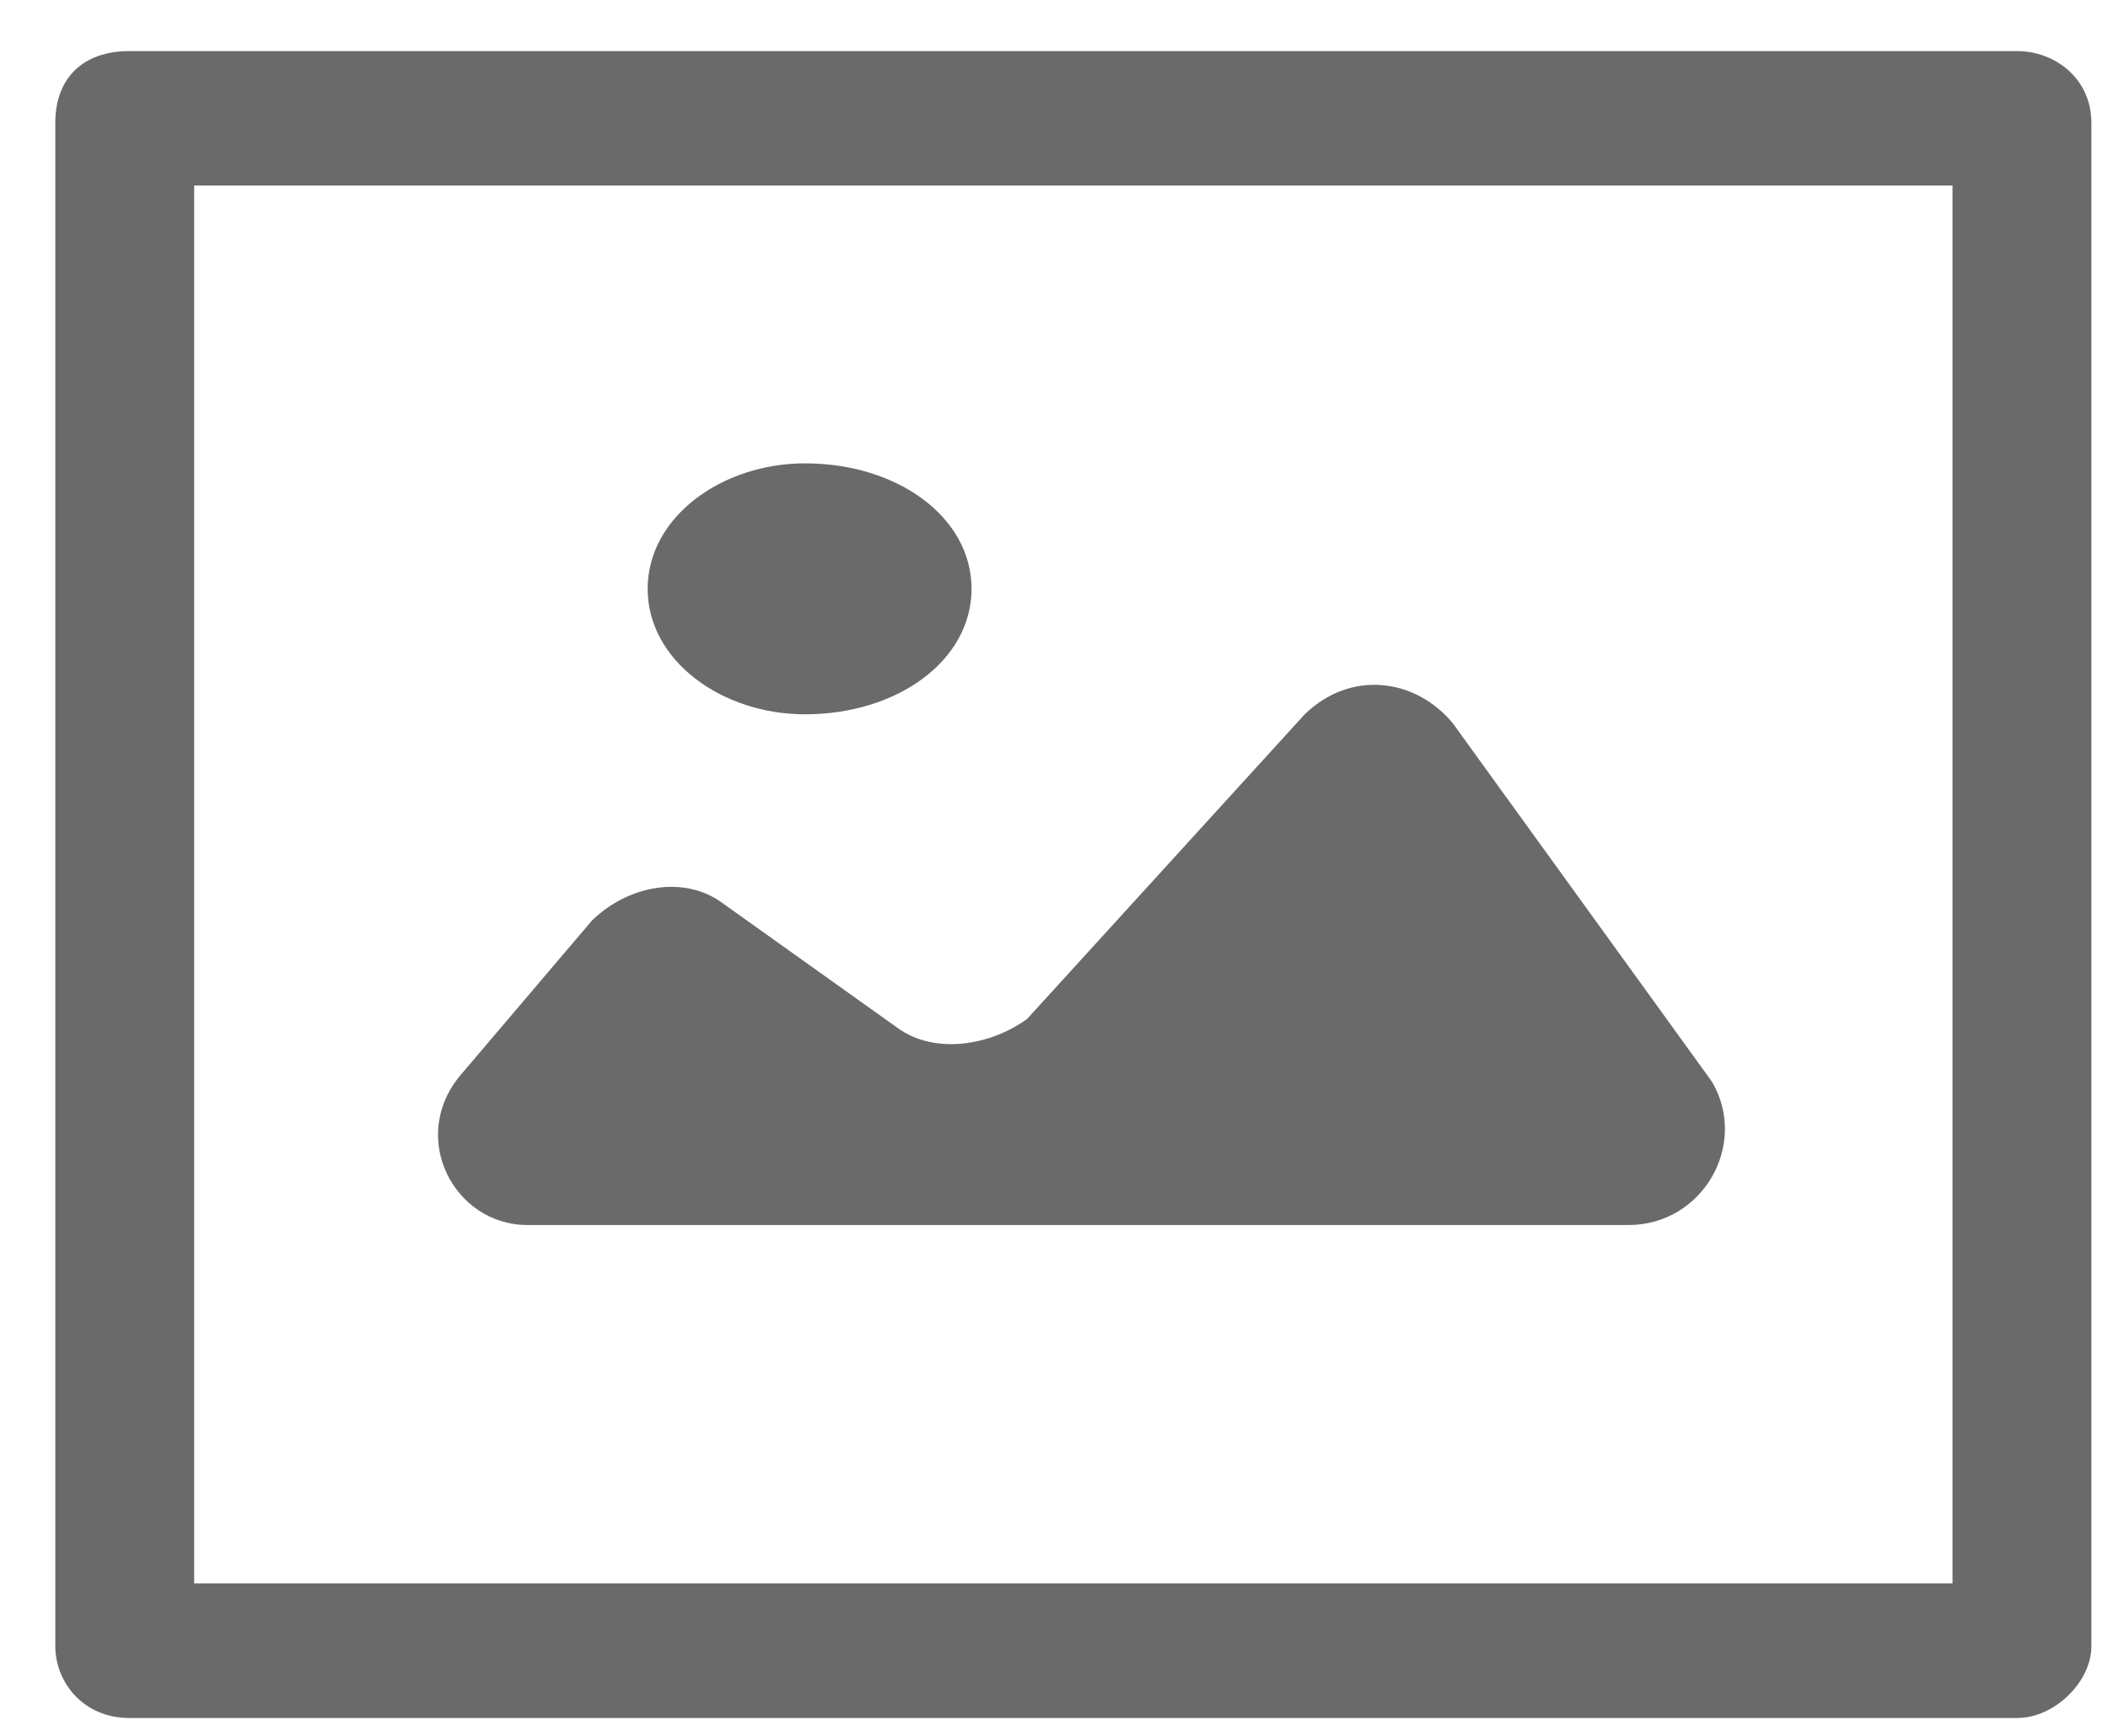 <svg width="17" height="14" viewBox="0 0 17 14" fill="none" xmlns="http://www.w3.org/2000/svg">
<path fill-rule="evenodd" clip-rule="evenodd" d="M0.446 0.991C0.446 0.629 0.67 0.412 1.043 0.412H16.268C16.567 0.412 16.866 0.629 16.866 0.991V13.277C16.866 13.566 16.567 13.856 16.268 13.856H1.043C0.67 13.856 0.446 13.566 0.446 13.277V0.991ZM1.566 1.496V12.771H15.746V1.496H1.566ZM4.253 9.88C3.655 9.88 3.282 9.158 3.73 8.652L4.775 7.423C5.074 7.134 5.521 7.062 5.82 7.279L7.238 8.29C7.536 8.507 7.984 8.435 8.283 8.218L10.522 5.761C10.895 5.399 11.417 5.472 11.716 5.833L13.806 8.724C14.104 9.23 13.731 9.88 13.134 9.88H4.253ZM7.835 4.749C7.835 5.327 7.238 5.761 6.492 5.761C5.82 5.761 5.223 5.327 5.223 4.749C5.223 4.171 5.82 3.737 6.492 3.737C7.238 3.737 7.835 4.171 7.835 4.749Z" fill="#6A6A6A"/>
</svg>
